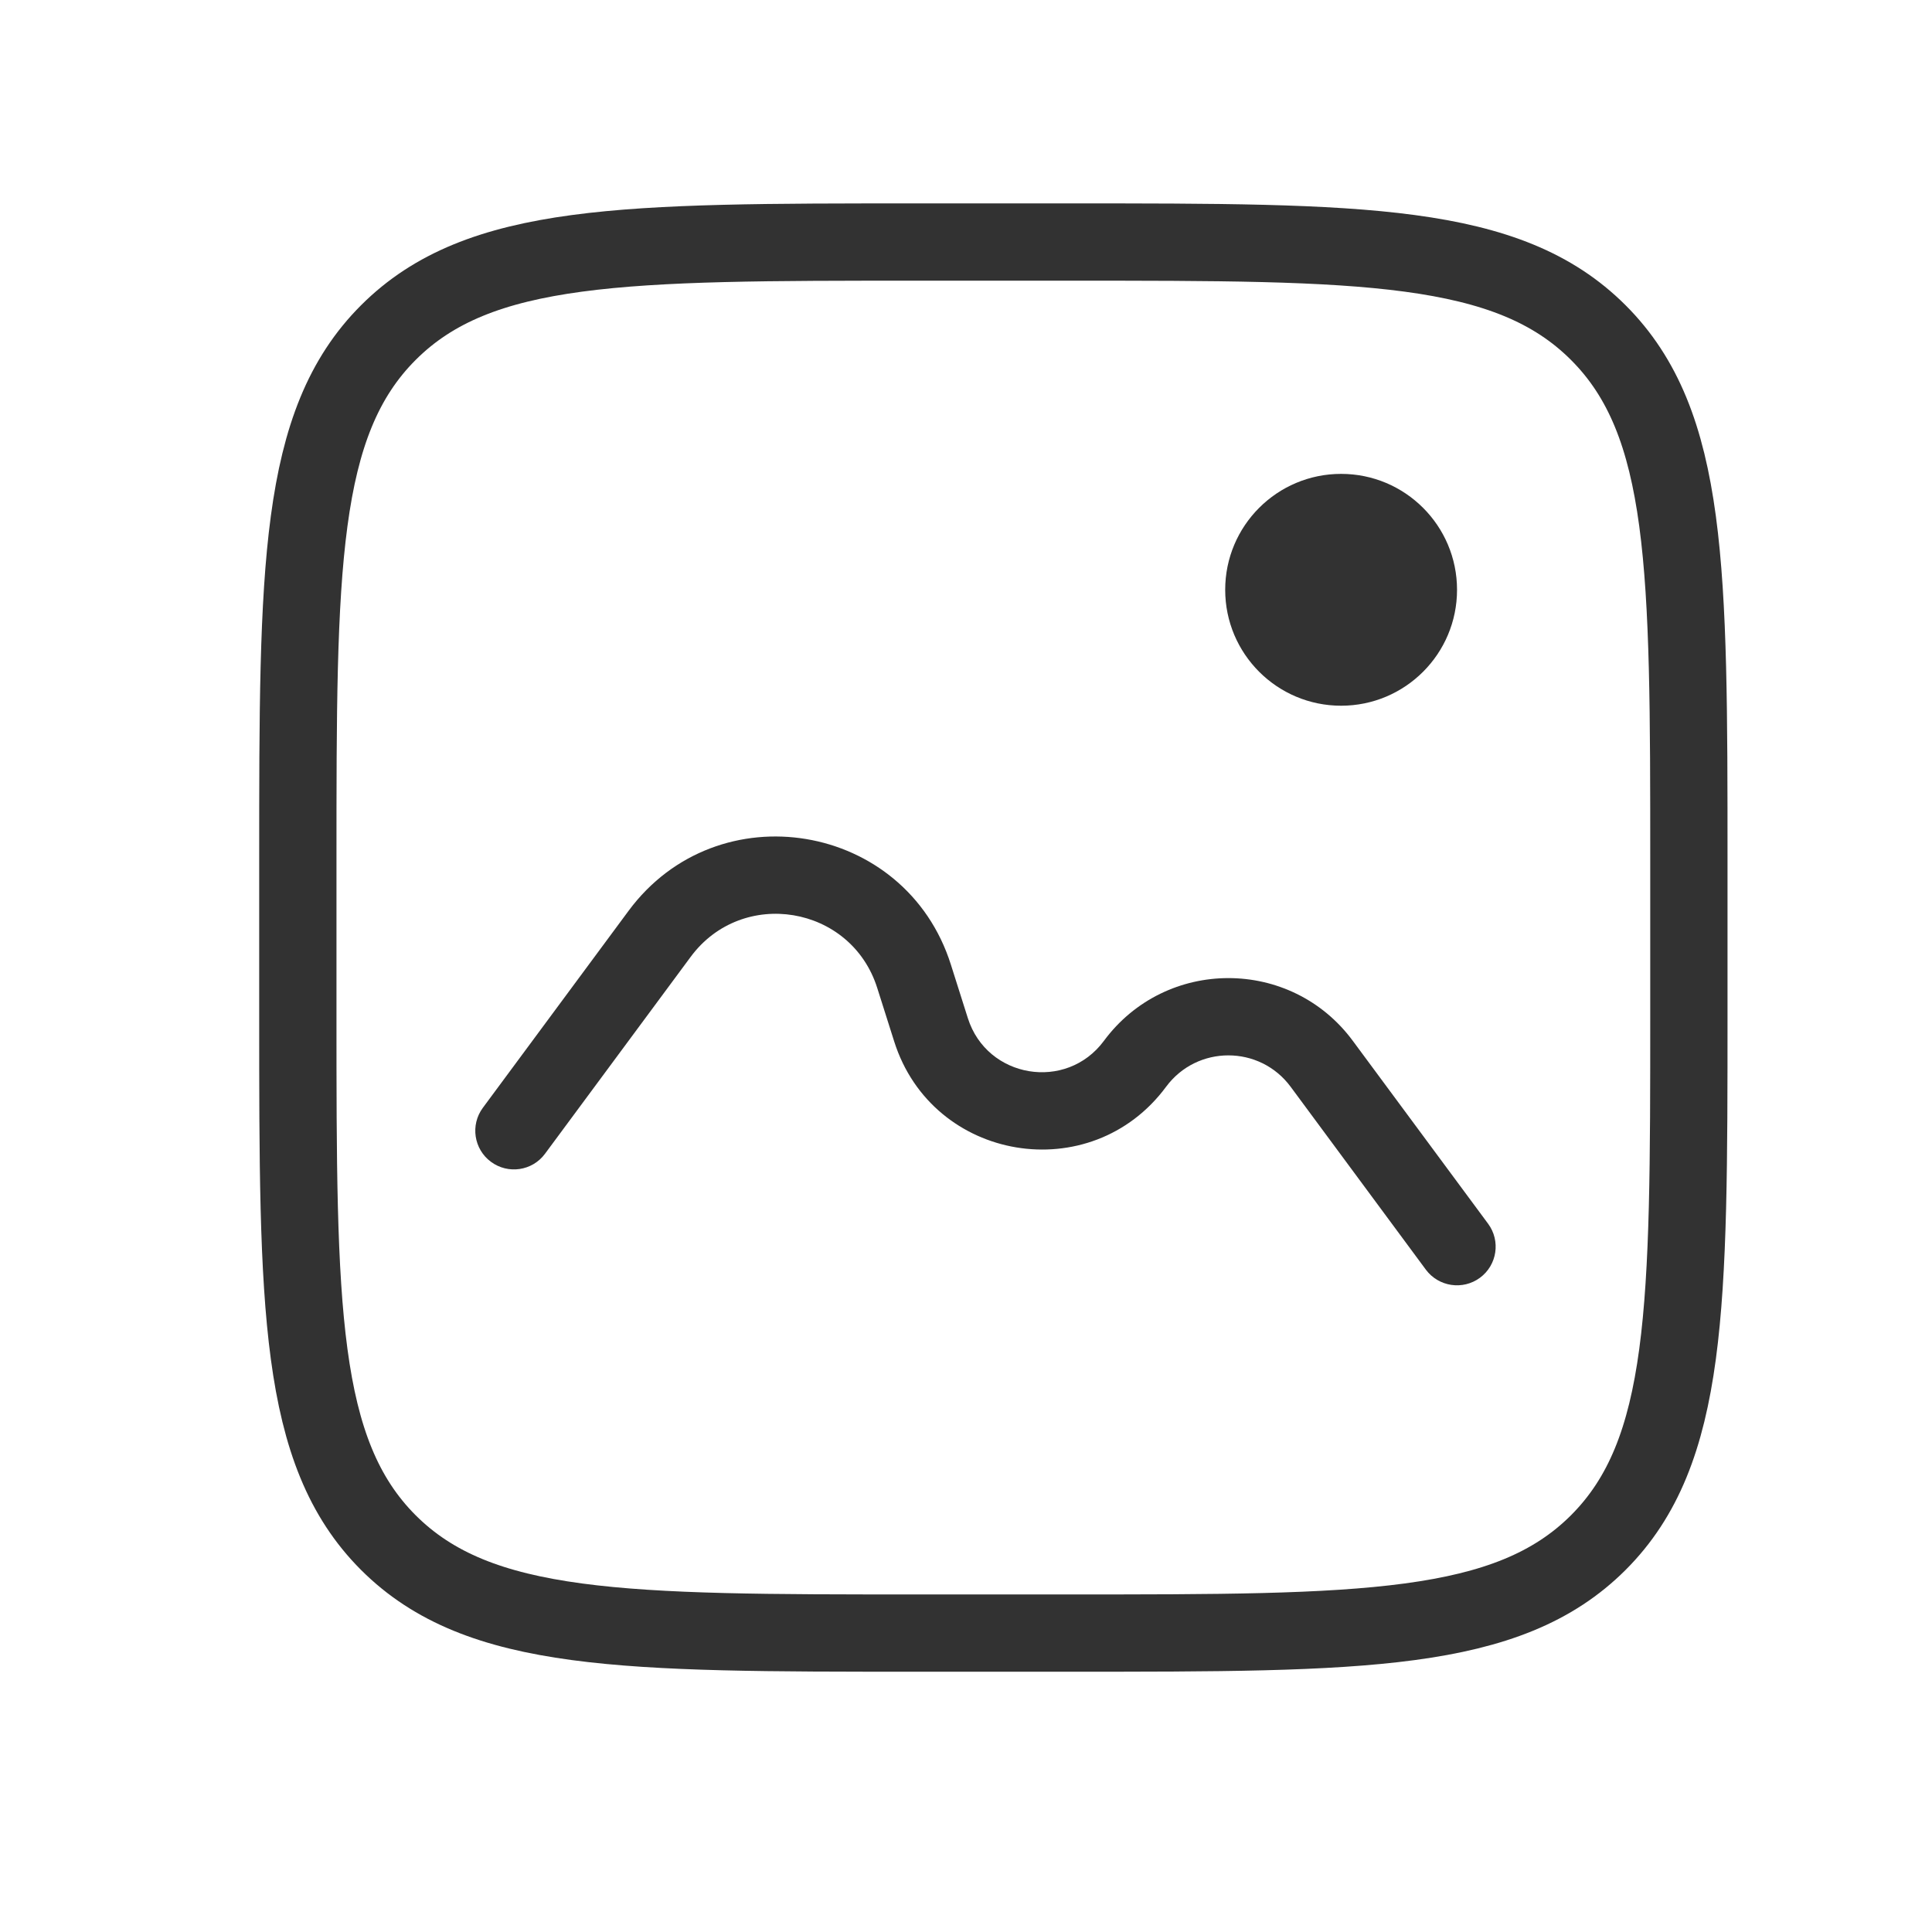 <svg width="25" height="25" viewBox="0 0 25 25" fill="none" xmlns="http://www.w3.org/2000/svg">
<path d="M3.854 11.132C3.854 7.361 3.854 5.475 5.025 4.304C6.197 3.132 8.082 3.132 11.854 3.132H13.854C17.625 3.132 19.51 3.132 20.682 4.304C21.854 5.475 21.854 7.361 21.854 11.132V13.132C21.854 16.904 21.854 18.789 20.682 19.961C19.51 21.132 17.625 21.132 13.854 21.132H11.854C8.082 21.132 6.197 21.132 5.025 19.961C3.854 18.789 3.854 16.904 3.854 13.132V11.132Z" stroke="#323232"/>
<path fill-rule="evenodd" clip-rule="evenodd" d="M8.937 12.382C9.604 11.48 11.012 11.714 11.351 12.783L11.571 13.477C12.065 15.036 14.117 15.377 15.089 14.063C15.49 13.521 16.3 13.521 16.701 14.063L18.451 16.43C18.616 16.651 18.929 16.698 19.151 16.534C19.373 16.37 19.42 16.057 19.256 15.835L17.505 13.468C16.705 12.386 15.086 12.386 14.285 13.468C13.799 14.126 12.771 13.955 12.524 13.175L12.304 12.481C11.719 10.634 9.285 10.229 8.133 11.787L6.248 14.335C6.084 14.557 6.131 14.87 6.353 15.034C6.575 15.198 6.888 15.152 7.052 14.93L8.937 12.382Z" fill="#323232"/>
<circle cx="17.354" cy="7.632" r="1.5" fill="#323232"/>
</svg>
